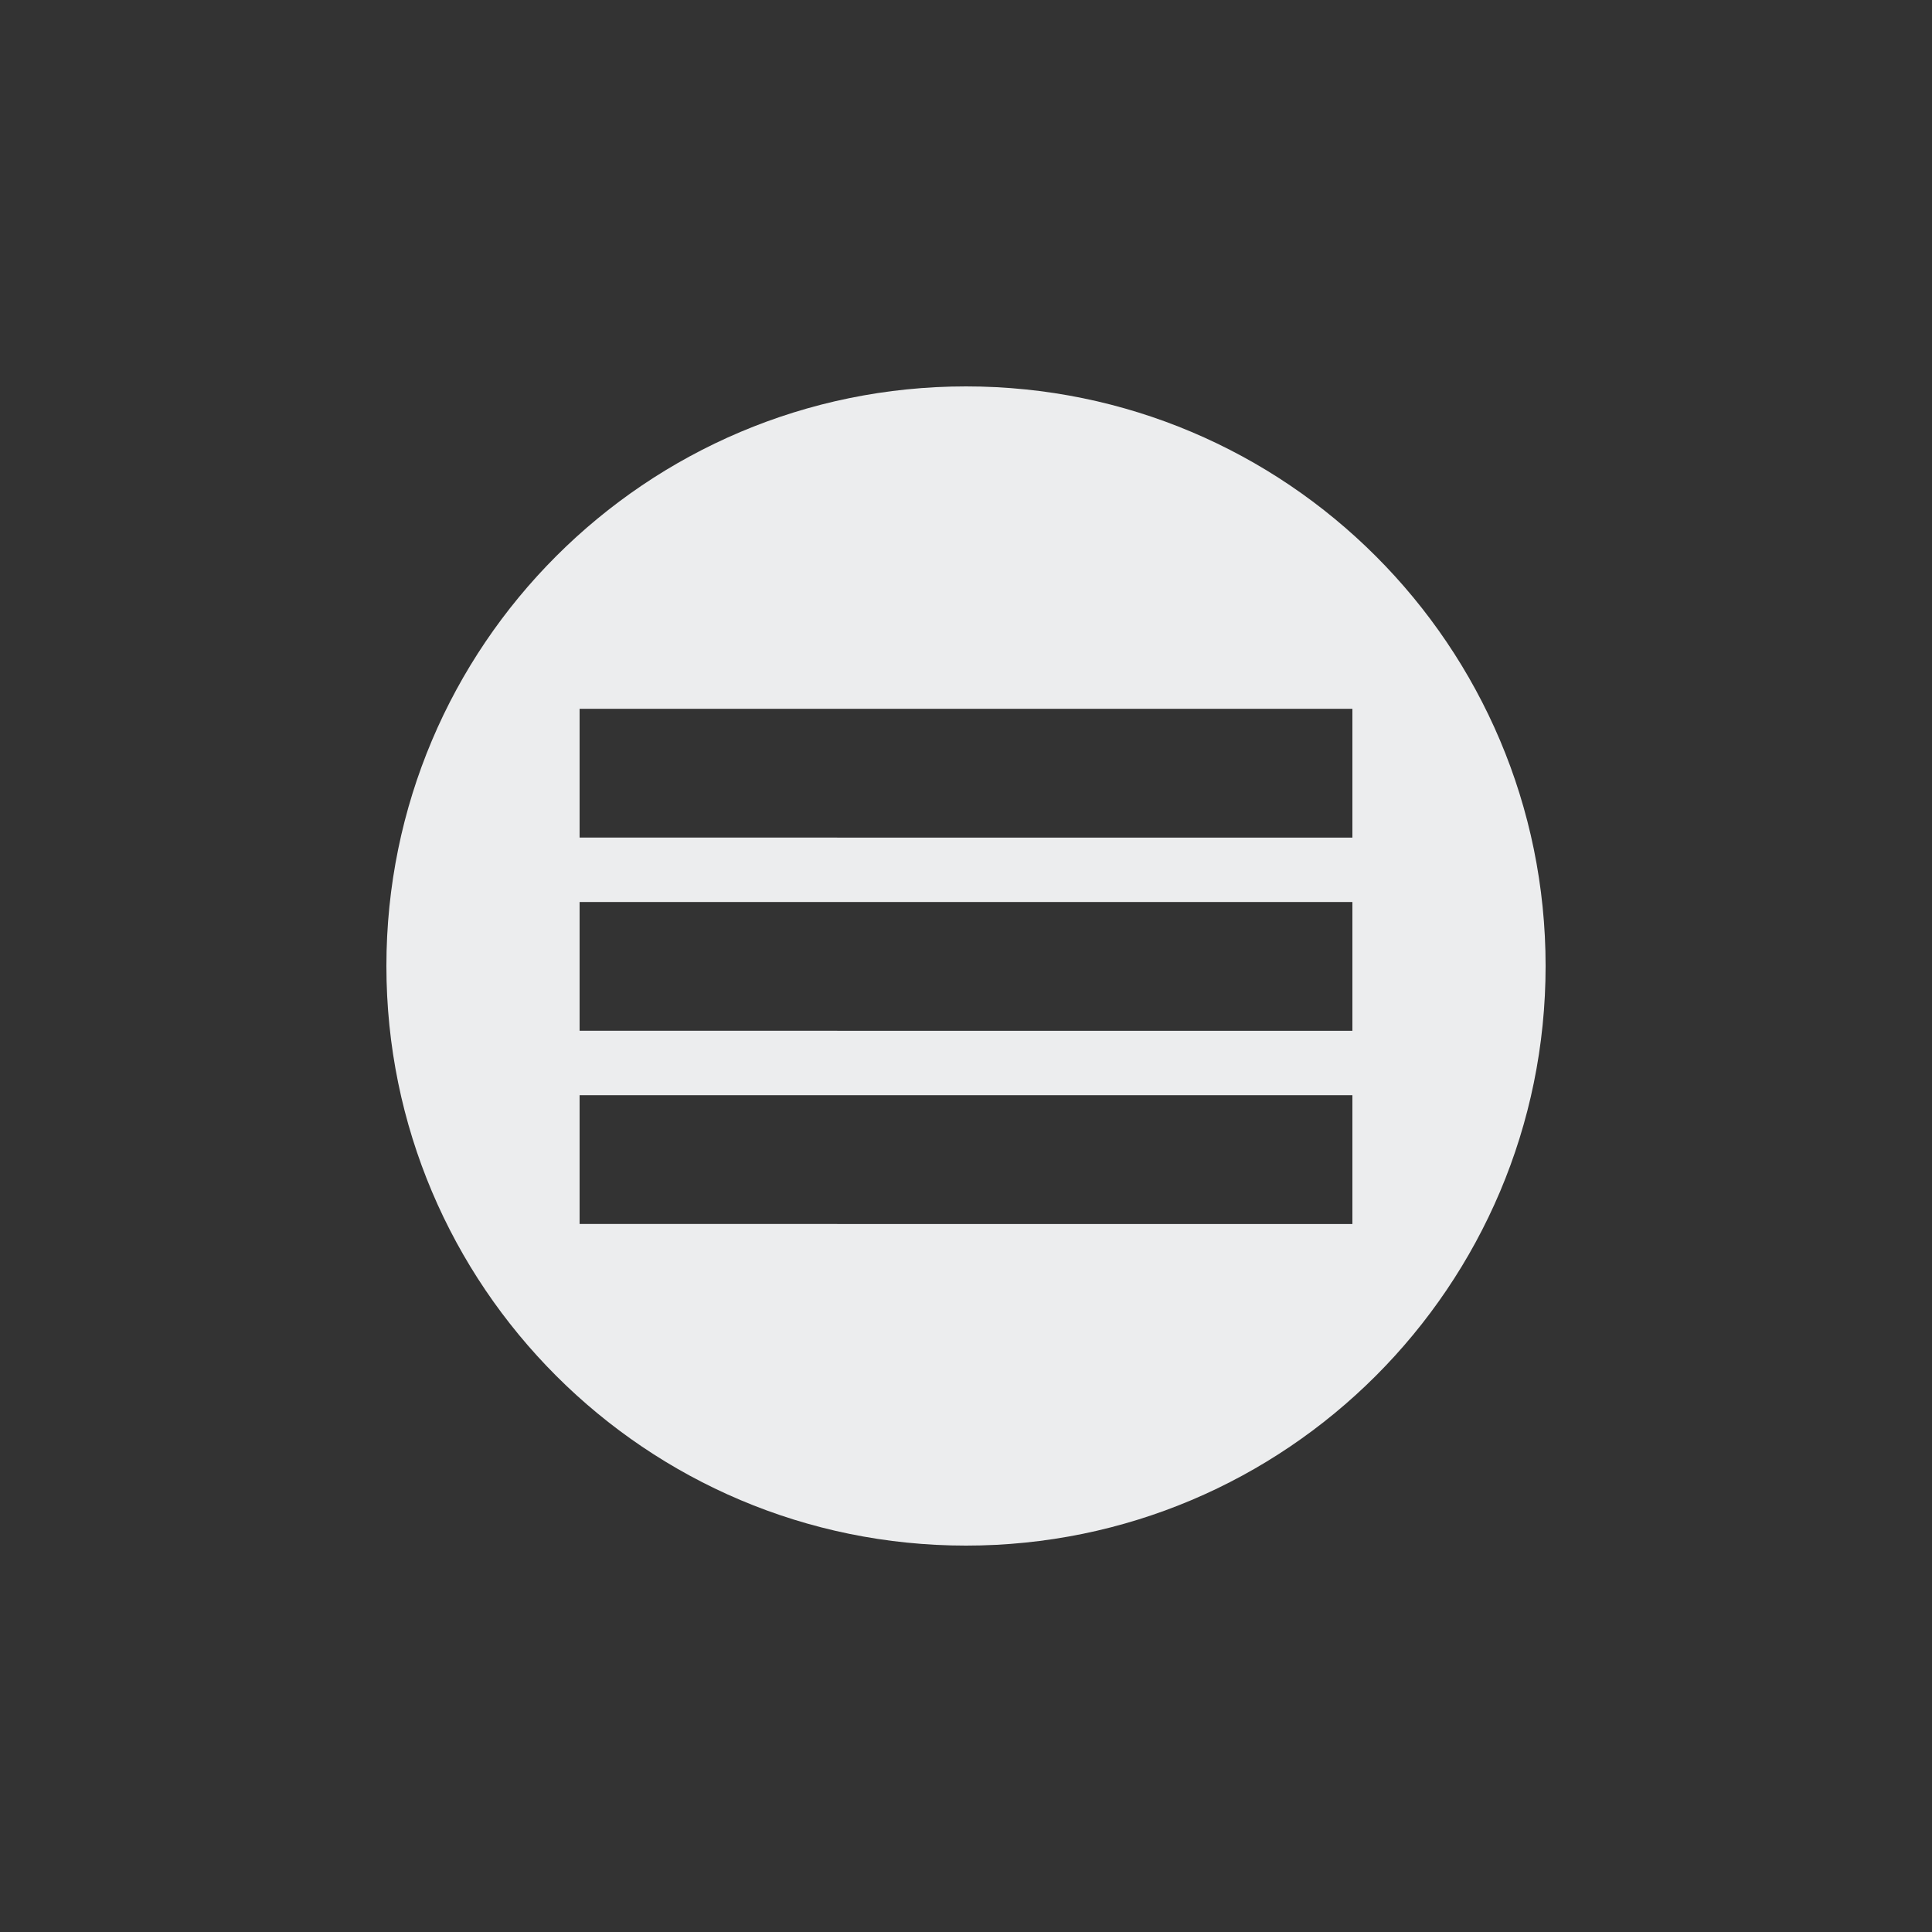 <?xml version="1.0" encoding="UTF-8" standalone="no"?>
<svg
   viewBox="0 0 30 30"
   id="svg2"
   version="1.1"
   sodipodi:docname="config_over.svg"
   inkscape:version="1.2.2 (b0a8486541, 2022-12-01)"
   xmlns:inkscape="http://www.inkscape.org/namespaces/inkscape"
   xmlns:sodipodi="http://sodipodi.sourceforge.net/DTD/sodipodi-0.dtd"
   xmlns="http://www.w3.org/2000/svg"
   xmlns:svg="http://www.w3.org/2000/svg"
   xmlns:rdf="http://www.w3.org/1999/02/22-rdf-syntax-ns#"
   xmlns:cc="http://creativecommons.org/ns#"
   xmlns:dc="http://purl.org/dc/elements/1.1/">
  <rect x="0" y="0" width="30" height="30" fill="#333333" stroke="none"/>
  <defs
     id="defs6" />
  <sodipodi:namedview
     pagecolor="#ffffff"
     bordercolor="#666666"
     borderopacity="1"
     objecttolerance="10"
     gridtolerance="10"
     guidetolerance="10"
     inkscape:pageopacity="0"
     inkscape:pageshadow="2"
     inkscape:window-width="1850"
     inkscape:window-height="1043"
     id="namedview4"
     showgrid="true"
     inkscape:zoom="23.833333"
     inkscape:cx="15.041958"
     inkscape:cy="14.895105"
     inkscape:window-x="2630"
     inkscape:window-y="360"
     inkscape:window-maximized="1"
     inkscape:current-layer="svg2"
     inkscape:showpageshadow="2"
     inkscape:pagecheckerboard="0"
     inkscape:deskcolor="#d1d1d1">
    <inkscape:grid
       type="xygrid"
       id="grid833" />
  </sodipodi:namedview>
  <path
     d="m 15,6 c -4.97,0 -9,4.03 -9,9 0,4.97 4.03,9 9,9 4.97,0 9,-4.03 9,-9 0,-4.97 -4.03,-9 -9,-9 z m -6,5.006 h 12 v 2 H 9 Z m 0,3 h 12 v 2 H 9 Z m 0,3 h 12 v 2 H 9 Z"
     id="path6"
     style="opacity:0.98;fill:#eff0f1;fill-opacity:1" />
</svg>
